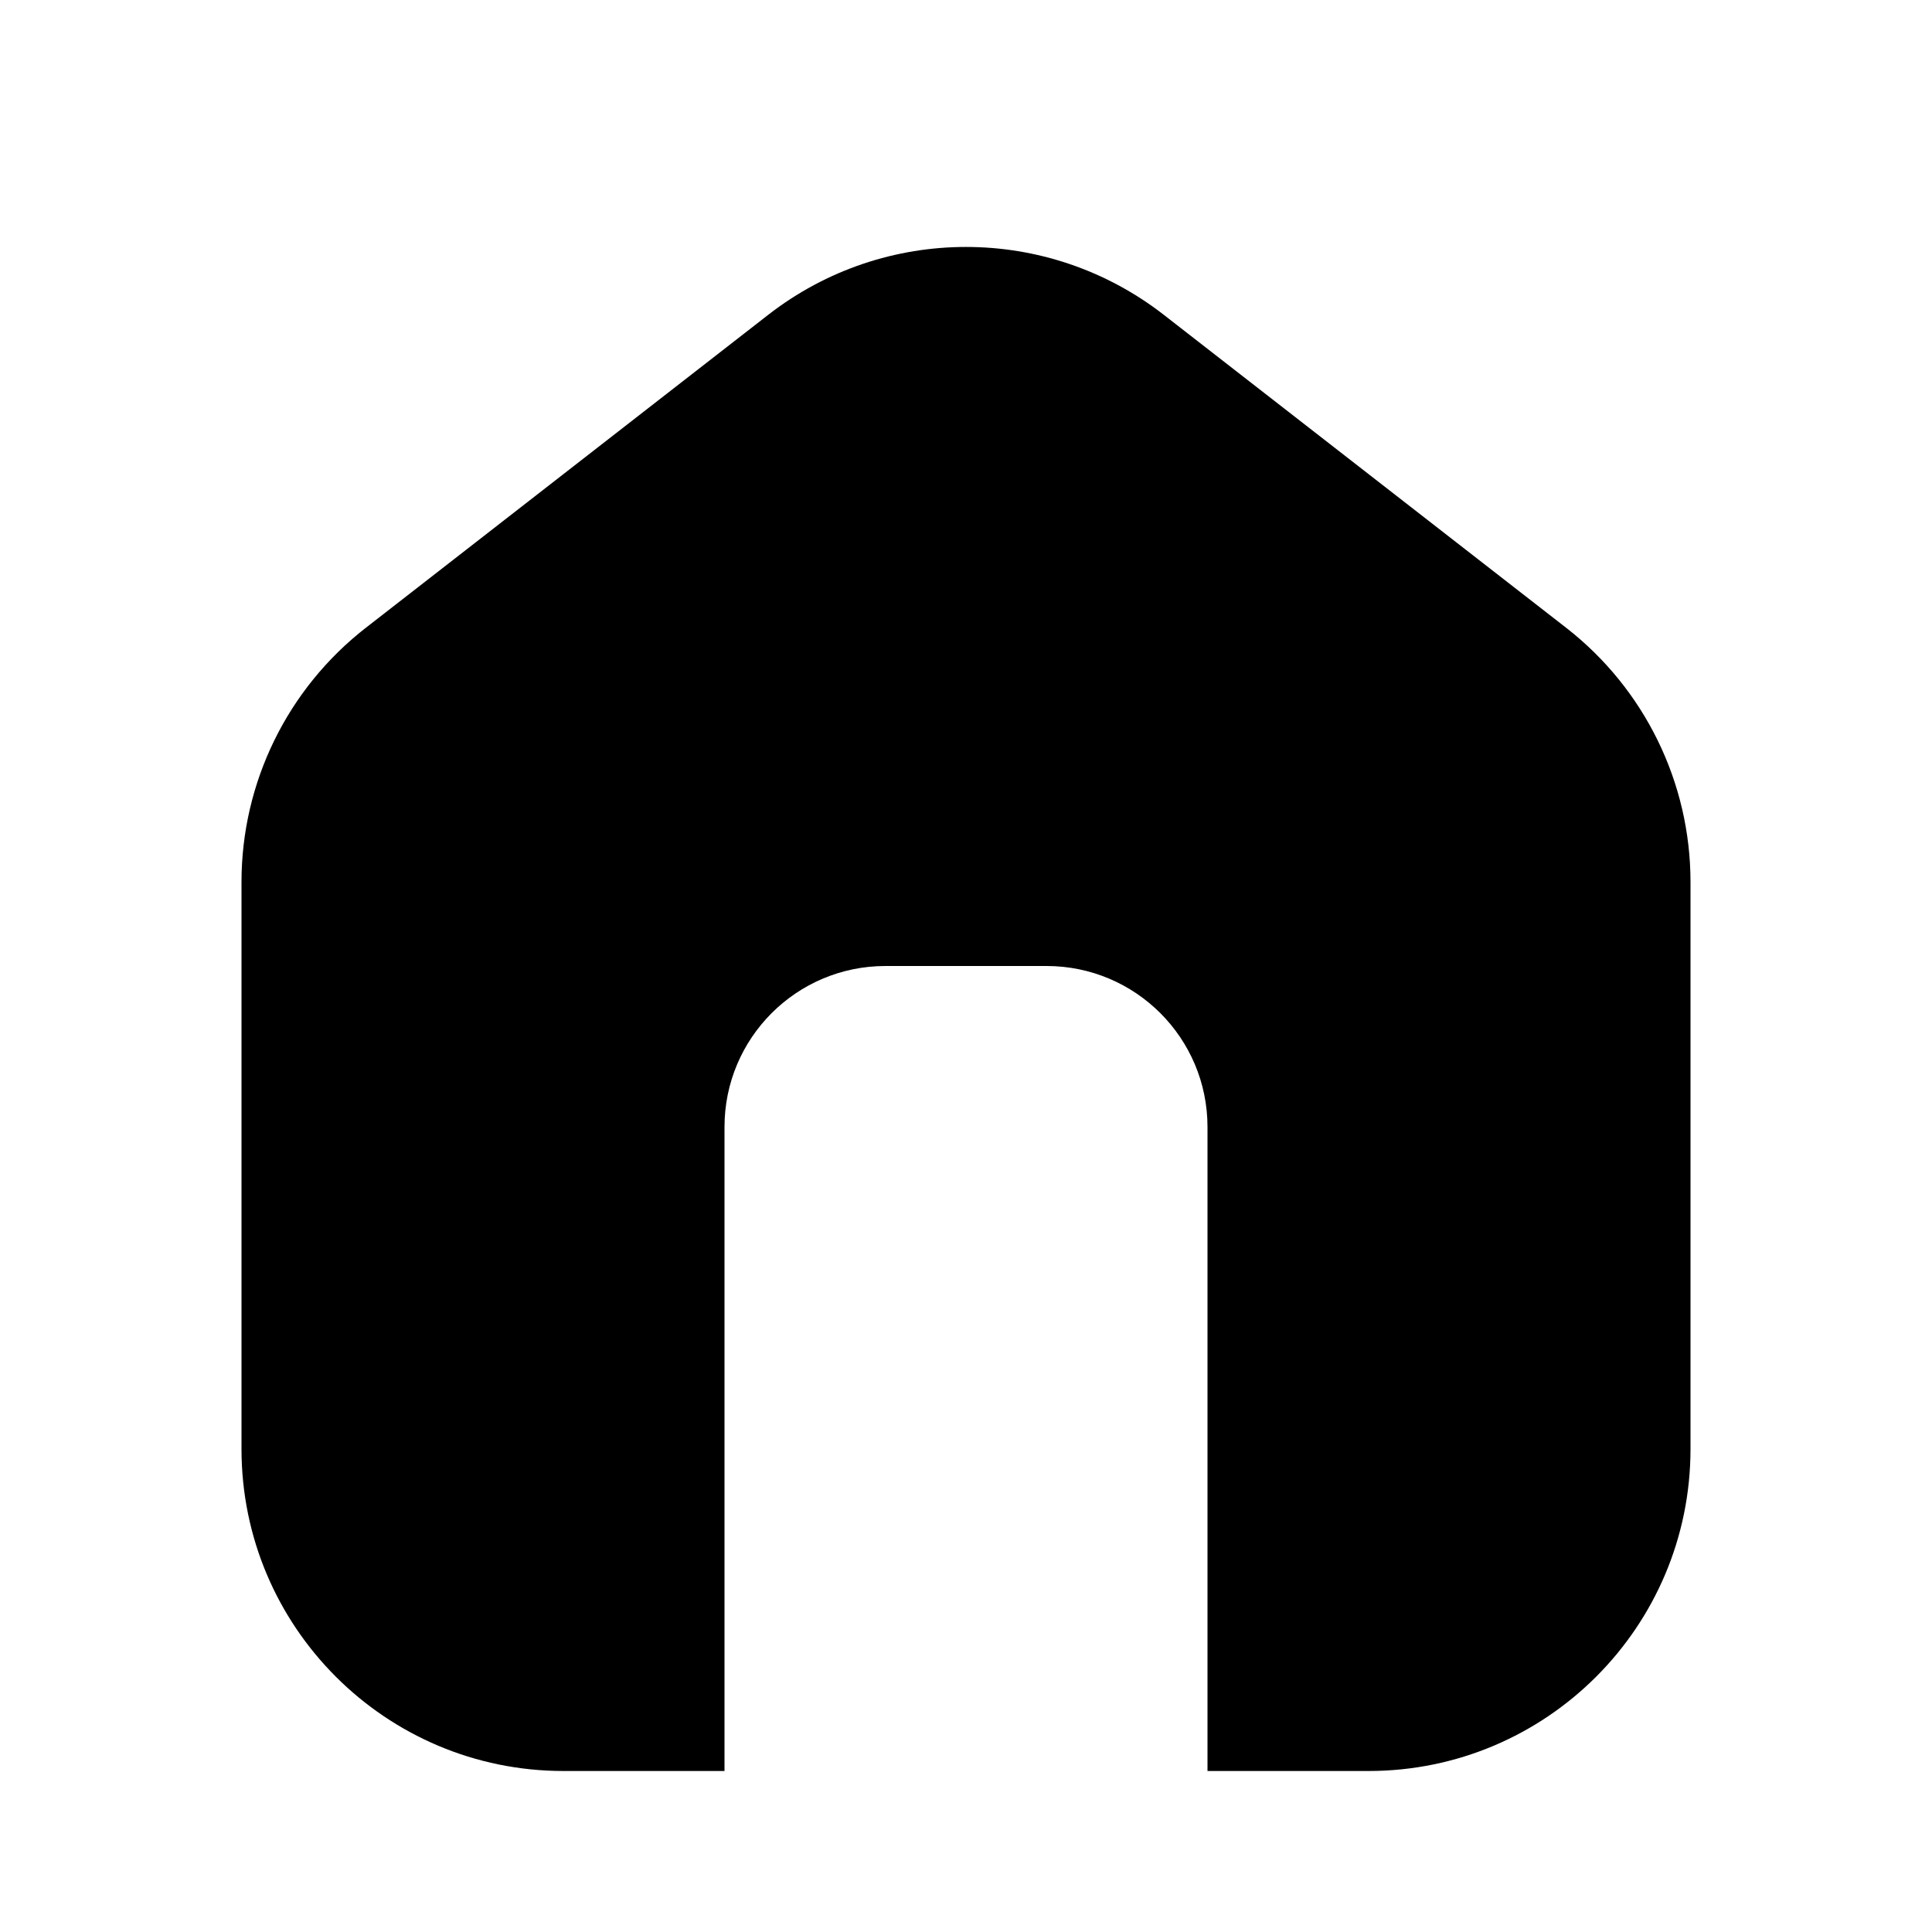 <svg width="24" height="24" stroke-width="2" viewBox="0 0 24 24" xmlns="http://www.w3.org/2000/svg">
<path d="M9 22V14C9 12.895 9.895 12 11 12H13C14.105 12 15 12.895 15 14V22M7 22H17C19.209 22 21 20.209 21 18V10.956C21 9.722 20.43 8.557 19.456 7.799L14.456 3.91C13.011 2.787 10.989 2.787 9.544 3.91L4.544 7.799C3.57 8.557 3 9.722 3 10.956V18C3 20.209 4.791 22 7 22Z" stroke-linecap="round" stroke-linejoin="round"/>
</svg>
